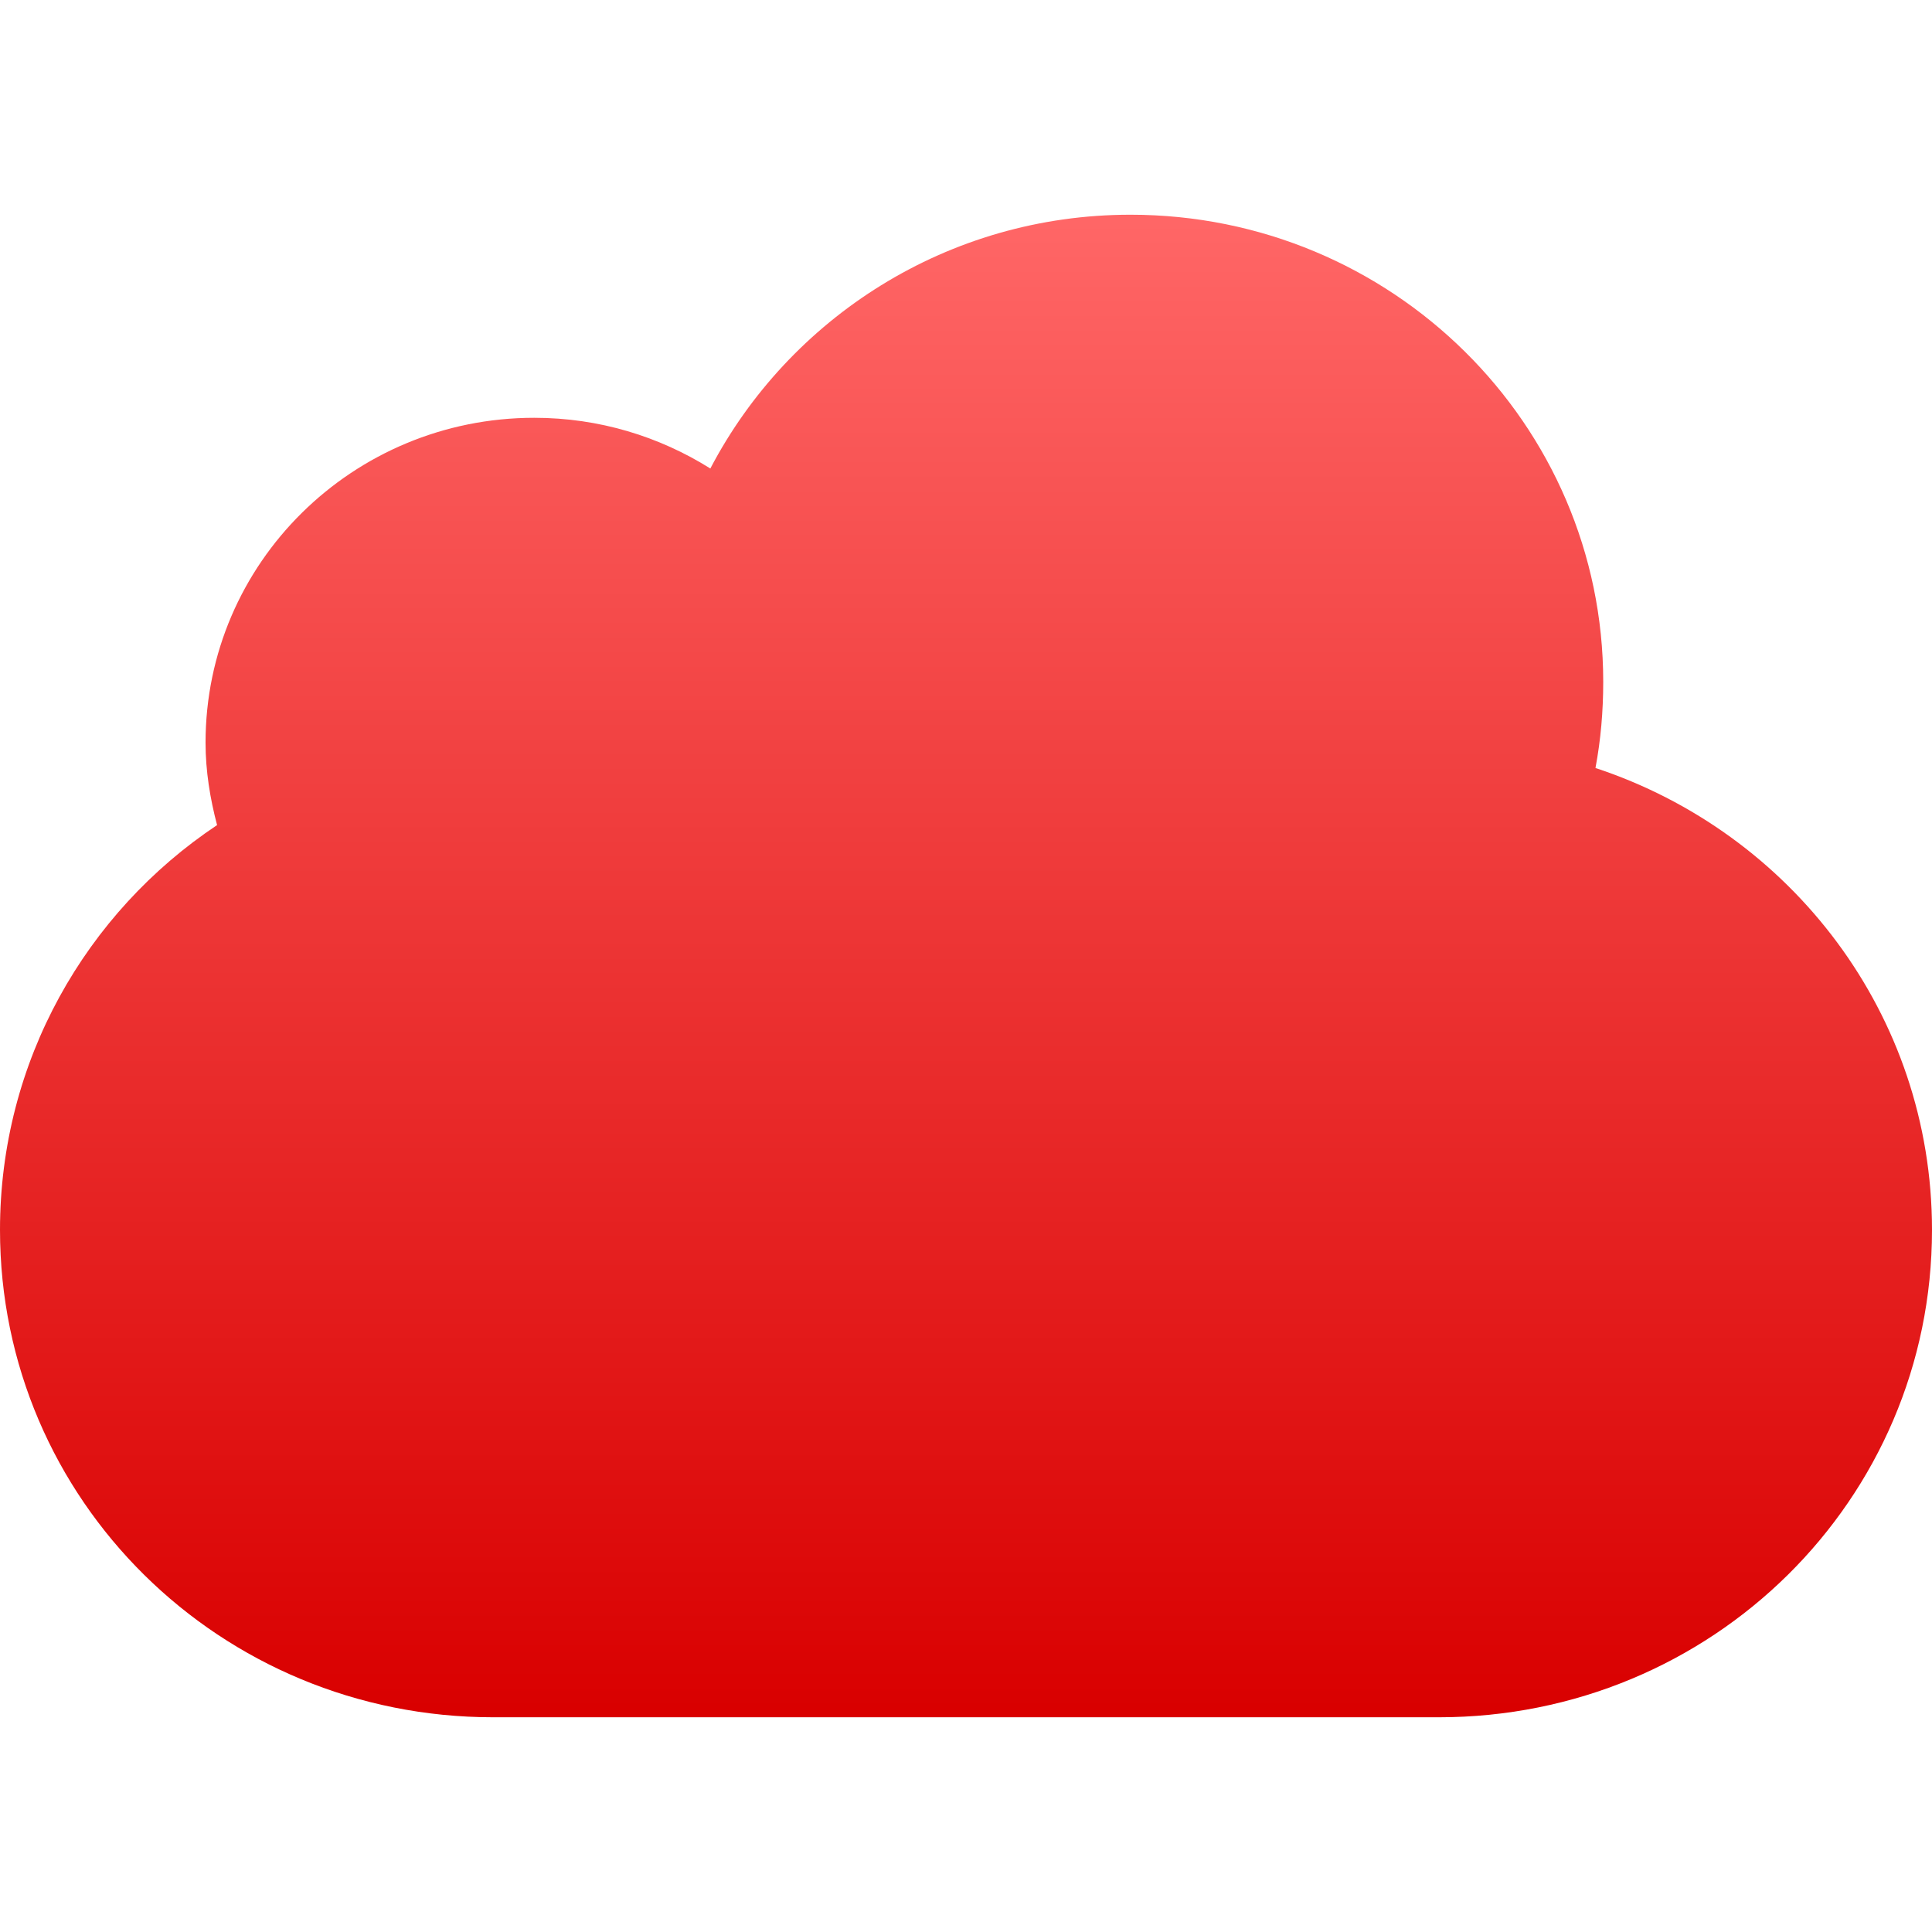 <svg xmlns="http://www.w3.org/2000/svg" xmlns:xlink="http://www.w3.org/1999/xlink" width="64" height="64" viewBox="0 0 64 64" version="1.1">
<defs>
<linearGradient id="linear0" gradientUnits="userSpaceOnUse" x1="0" y1="0" x2="0" y2="1" gradientTransform="matrix(64,0,0,49.773,0,7.113)">
<stop offset="0" style="stop-color:#ff6666;stop-opacity:1;"/>
<stop offset="1" style="stop-color:#d90000;stop-opacity:1;"/>
</linearGradient>
</defs>
<g id="surface1">
<path style=" stroke:none;fill-rule:nonzero;fill:url(#linear0);" d="M 37.449 7.113 C 31.383 7.113 26.137 10.539 23.531 15.52 C 21.844 14.461 19.848 13.84 17.699 13.84 C 11.684 13.84 6.809 18.656 6.809 24.602 C 6.809 25.543 6.961 26.461 7.191 27.332 C 2.848 30.227 0 35.156 0 40.742 C 0 49.688 7.289 56.887 16.34 56.887 L 47.66 56.887 C 56.711 56.887 64 49.688 64 40.742 C 64 33.605 59.332 27.578 52.852 25.441 C 53.027 24.512 53.109 23.559 53.109 22.586 C 53.109 14.039 46.098 7.113 37.449 7.113 Z M 37.449 7.113 "/>
</g>
</svg>

